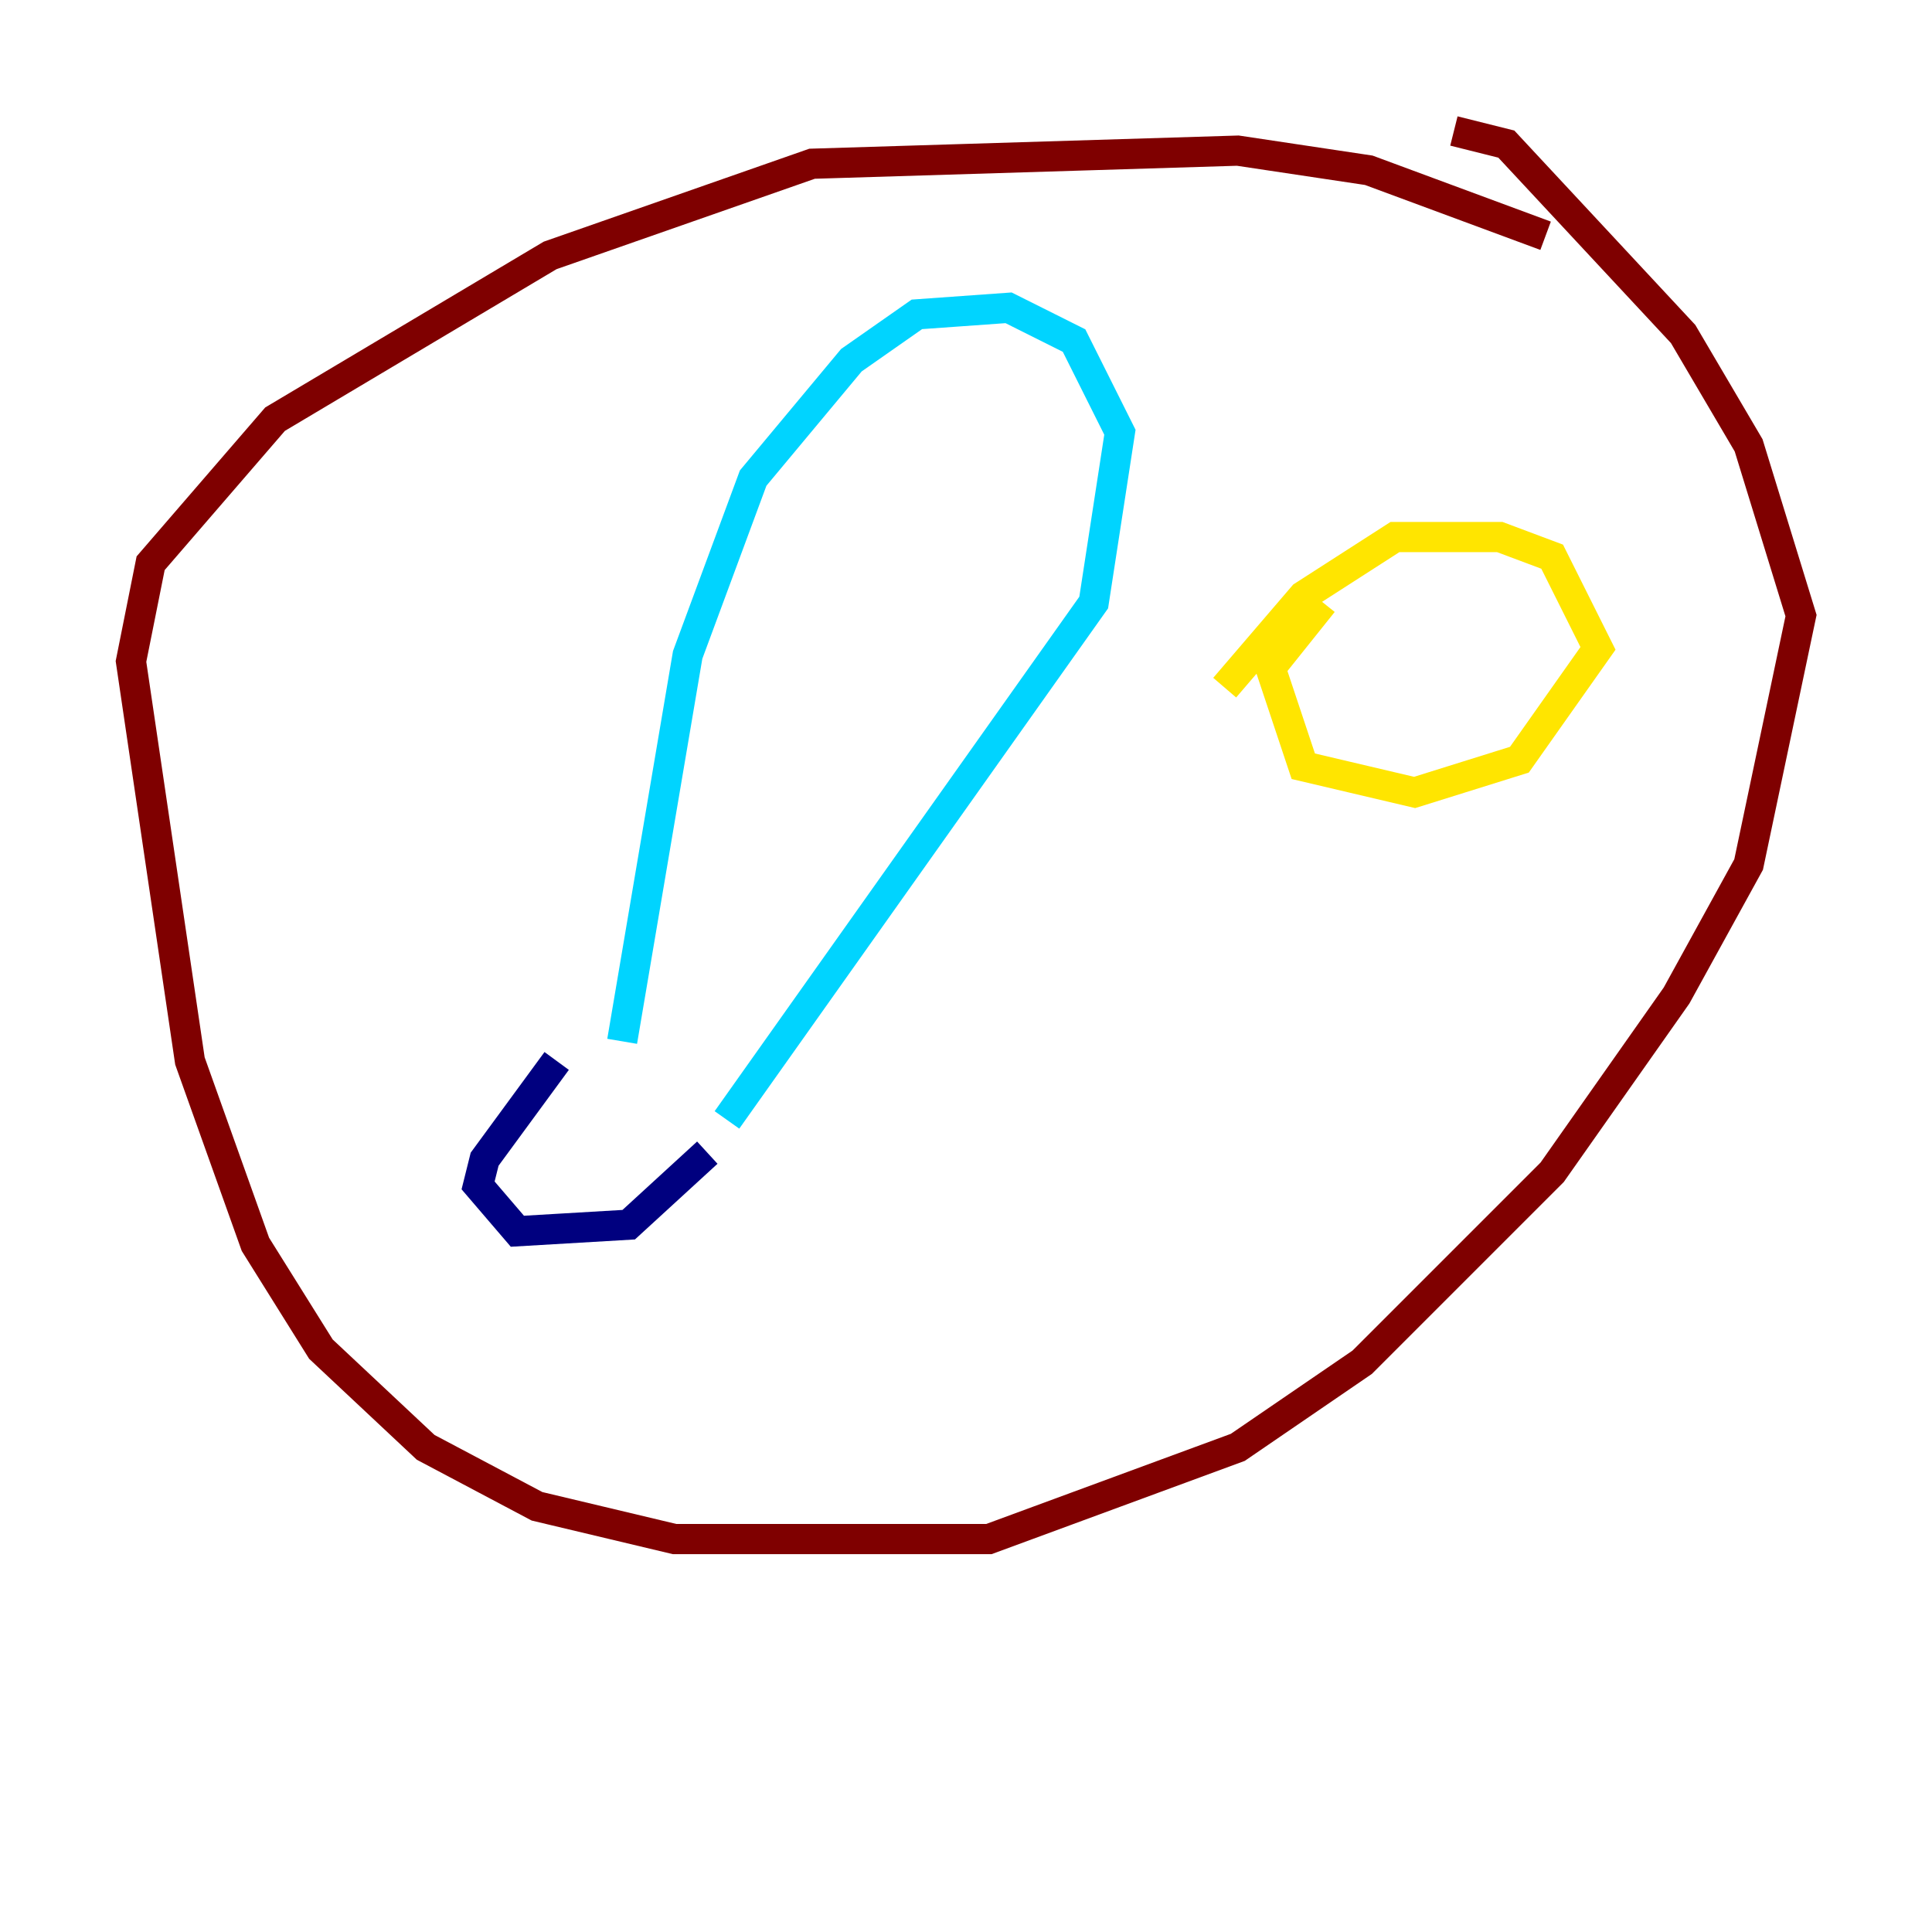 <?xml version="1.0" encoding="utf-8" ?>
<svg baseProfile="tiny" height="128" version="1.2" viewBox="0,0,128,128" width="128" xmlns="http://www.w3.org/2000/svg" xmlns:ev="http://www.w3.org/2001/xml-events" xmlns:xlink="http://www.w3.org/1999/xlink"><defs /><polyline fill="none" points="36.881,70.291 32.108,76.8 31.675,78.536 34.278,81.573 41.654,81.139 46.861,76.366" stroke="#00007f" stroke-width="2" /><polyline fill="none" points="41.22,68.99 45.559,43.39 49.898,31.675 56.407,23.864 60.746,20.827 66.82,20.393 71.159,22.563 74.197,28.637 72.461,39.919 48.163,74.197" stroke="#00d4ff" stroke-width="2" /><polyline fill="none" points="87.647,39.919 84.176,44.258 86.346,50.766 93.722,52.502 100.664,50.332 105.871,42.956 102.834,36.881 99.363,35.58 92.42,35.58 86.346,39.485 81.139,45.559" stroke="#ffe500" stroke-width="2" /><polyline fill="none" points="102.4,15.62 90.685,11.281 82.007,9.98 53.803,10.848 36.447,16.922 18.224,27.77 9.98,37.315 8.678,43.824 12.583,70.291 16.922,82.441 21.261,89.383 28.203,95.891 35.58,99.797 44.691,101.966 65.519,101.966 82.007,95.891 90.251,90.251 102.834,77.668 111.078,65.953 115.851,57.275 119.322,40.786 115.851,29.505 111.512,22.129 99.797,9.546 96.325,8.678" stroke="#7f0000" stroke-width="2" /></svg>